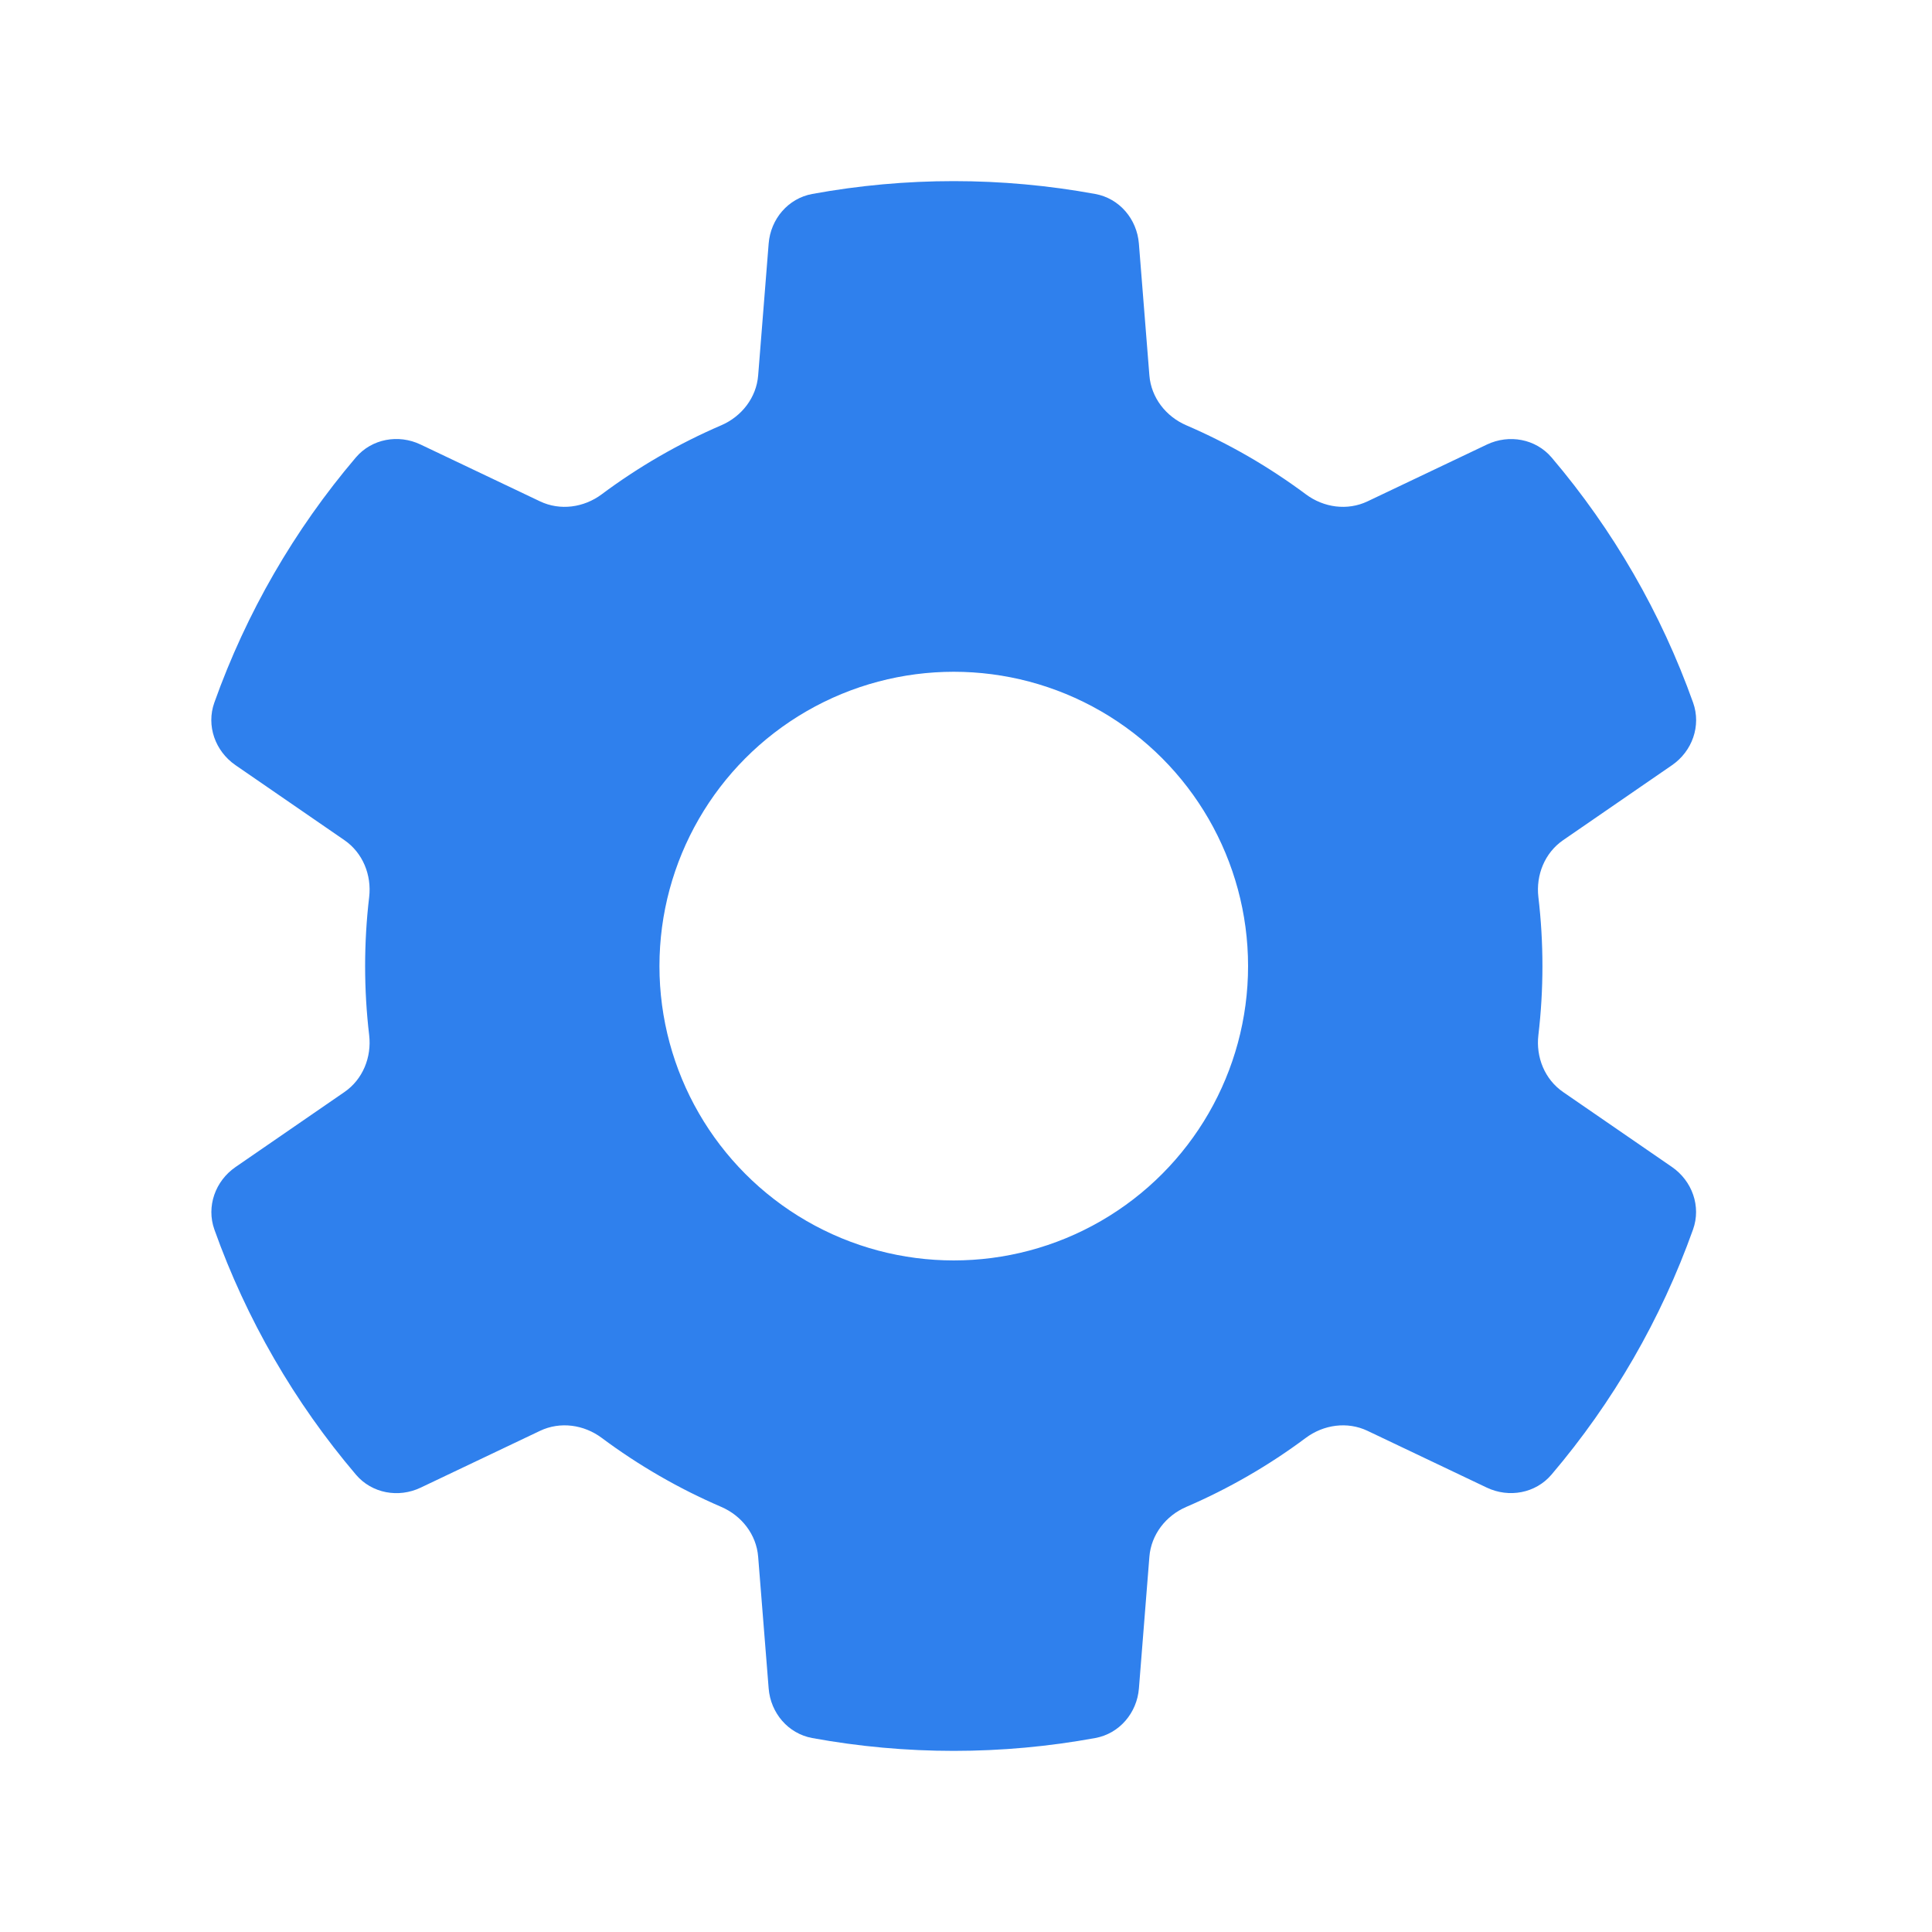 <svg width="64" height="64" viewBox="0 0 64 64" fill="none" xmlns="http://www.w3.org/2000/svg">
<path fill-rule="evenodd" clip-rule="evenodd" d="M25.463 8.067C25.528 7.256 26.107 6.572 26.907 6.425C30.006 5.858 33.185 5.858 36.284 6.426C37.084 6.573 37.662 7.257 37.727 8.068L38.075 12.436C38.134 13.172 38.621 13.797 39.299 14.089C39.995 14.389 40.679 14.731 41.345 15.115C42.011 15.5 42.649 15.921 43.258 16.374C43.849 16.816 44.634 16.925 45.301 16.608L49.256 14.726C49.991 14.377 50.873 14.536 51.4 15.156C53.44 17.556 55.029 20.31 56.087 23.278C56.359 24.044 56.057 24.887 55.387 25.348L51.78 27.832C51.172 28.251 50.875 28.986 50.961 29.718C51.05 30.471 51.095 31.234 51.095 32.003C51.095 32.772 51.05 33.535 50.961 34.288C50.874 35.021 51.172 35.756 51.78 36.175L55.385 38.657C56.055 39.119 56.358 39.962 56.084 40.728C55.026 43.696 53.437 46.449 51.395 48.849C50.868 49.469 49.986 49.628 49.252 49.279L45.3 47.398C44.633 47.081 43.848 47.191 43.256 47.632C42.649 48.085 42.011 48.506 41.345 48.89C40.679 49.275 39.996 49.617 39.299 49.917C38.621 50.208 38.134 50.834 38.075 51.569L37.728 55.932C37.663 56.743 37.084 57.427 36.284 57.574C33.185 58.142 30.006 58.142 26.907 57.575C26.106 57.428 25.528 56.744 25.463 55.933L25.115 51.57C25.057 50.834 24.569 50.209 23.891 49.917C23.195 49.617 22.511 49.275 21.845 48.89C21.179 48.506 20.541 48.085 19.933 47.632C19.342 47.191 18.557 47.081 17.89 47.398L13.935 49.28C13.201 49.63 12.319 49.471 11.792 48.851C9.751 46.451 8.161 43.699 7.102 40.731C6.829 39.965 7.132 39.121 7.802 38.66L11.41 36.175C12.018 35.757 12.315 35.022 12.229 34.289C12.14 33.535 12.095 32.772 12.095 32.003C12.095 31.234 12.14 30.471 12.229 29.718C12.315 28.985 12.017 28.25 11.41 27.832L7.8 25.346C7.13 24.884 6.827 24.041 7.1 23.275C8.158 20.307 9.747 17.554 11.788 15.154C12.315 14.535 13.196 14.375 13.931 14.725L17.889 16.608C18.555 16.925 19.341 16.816 19.933 16.374C20.54 15.921 21.178 15.5 21.845 15.115C22.511 14.731 23.195 14.388 23.891 14.089C24.569 13.797 25.057 13.171 25.115 12.436L25.463 8.067ZM36.469 23.559C33.453 21.818 29.736 21.818 26.72 23.559C23.703 25.301 21.845 28.52 21.845 32.003C21.845 35.486 23.703 38.705 26.72 40.447C29.736 42.189 33.453 42.189 36.469 40.447C39.486 38.705 41.344 35.486 41.344 32.003C41.344 28.52 39.486 25.301 36.469 23.559Z" fill="#2F80ED"/>
</svg>

